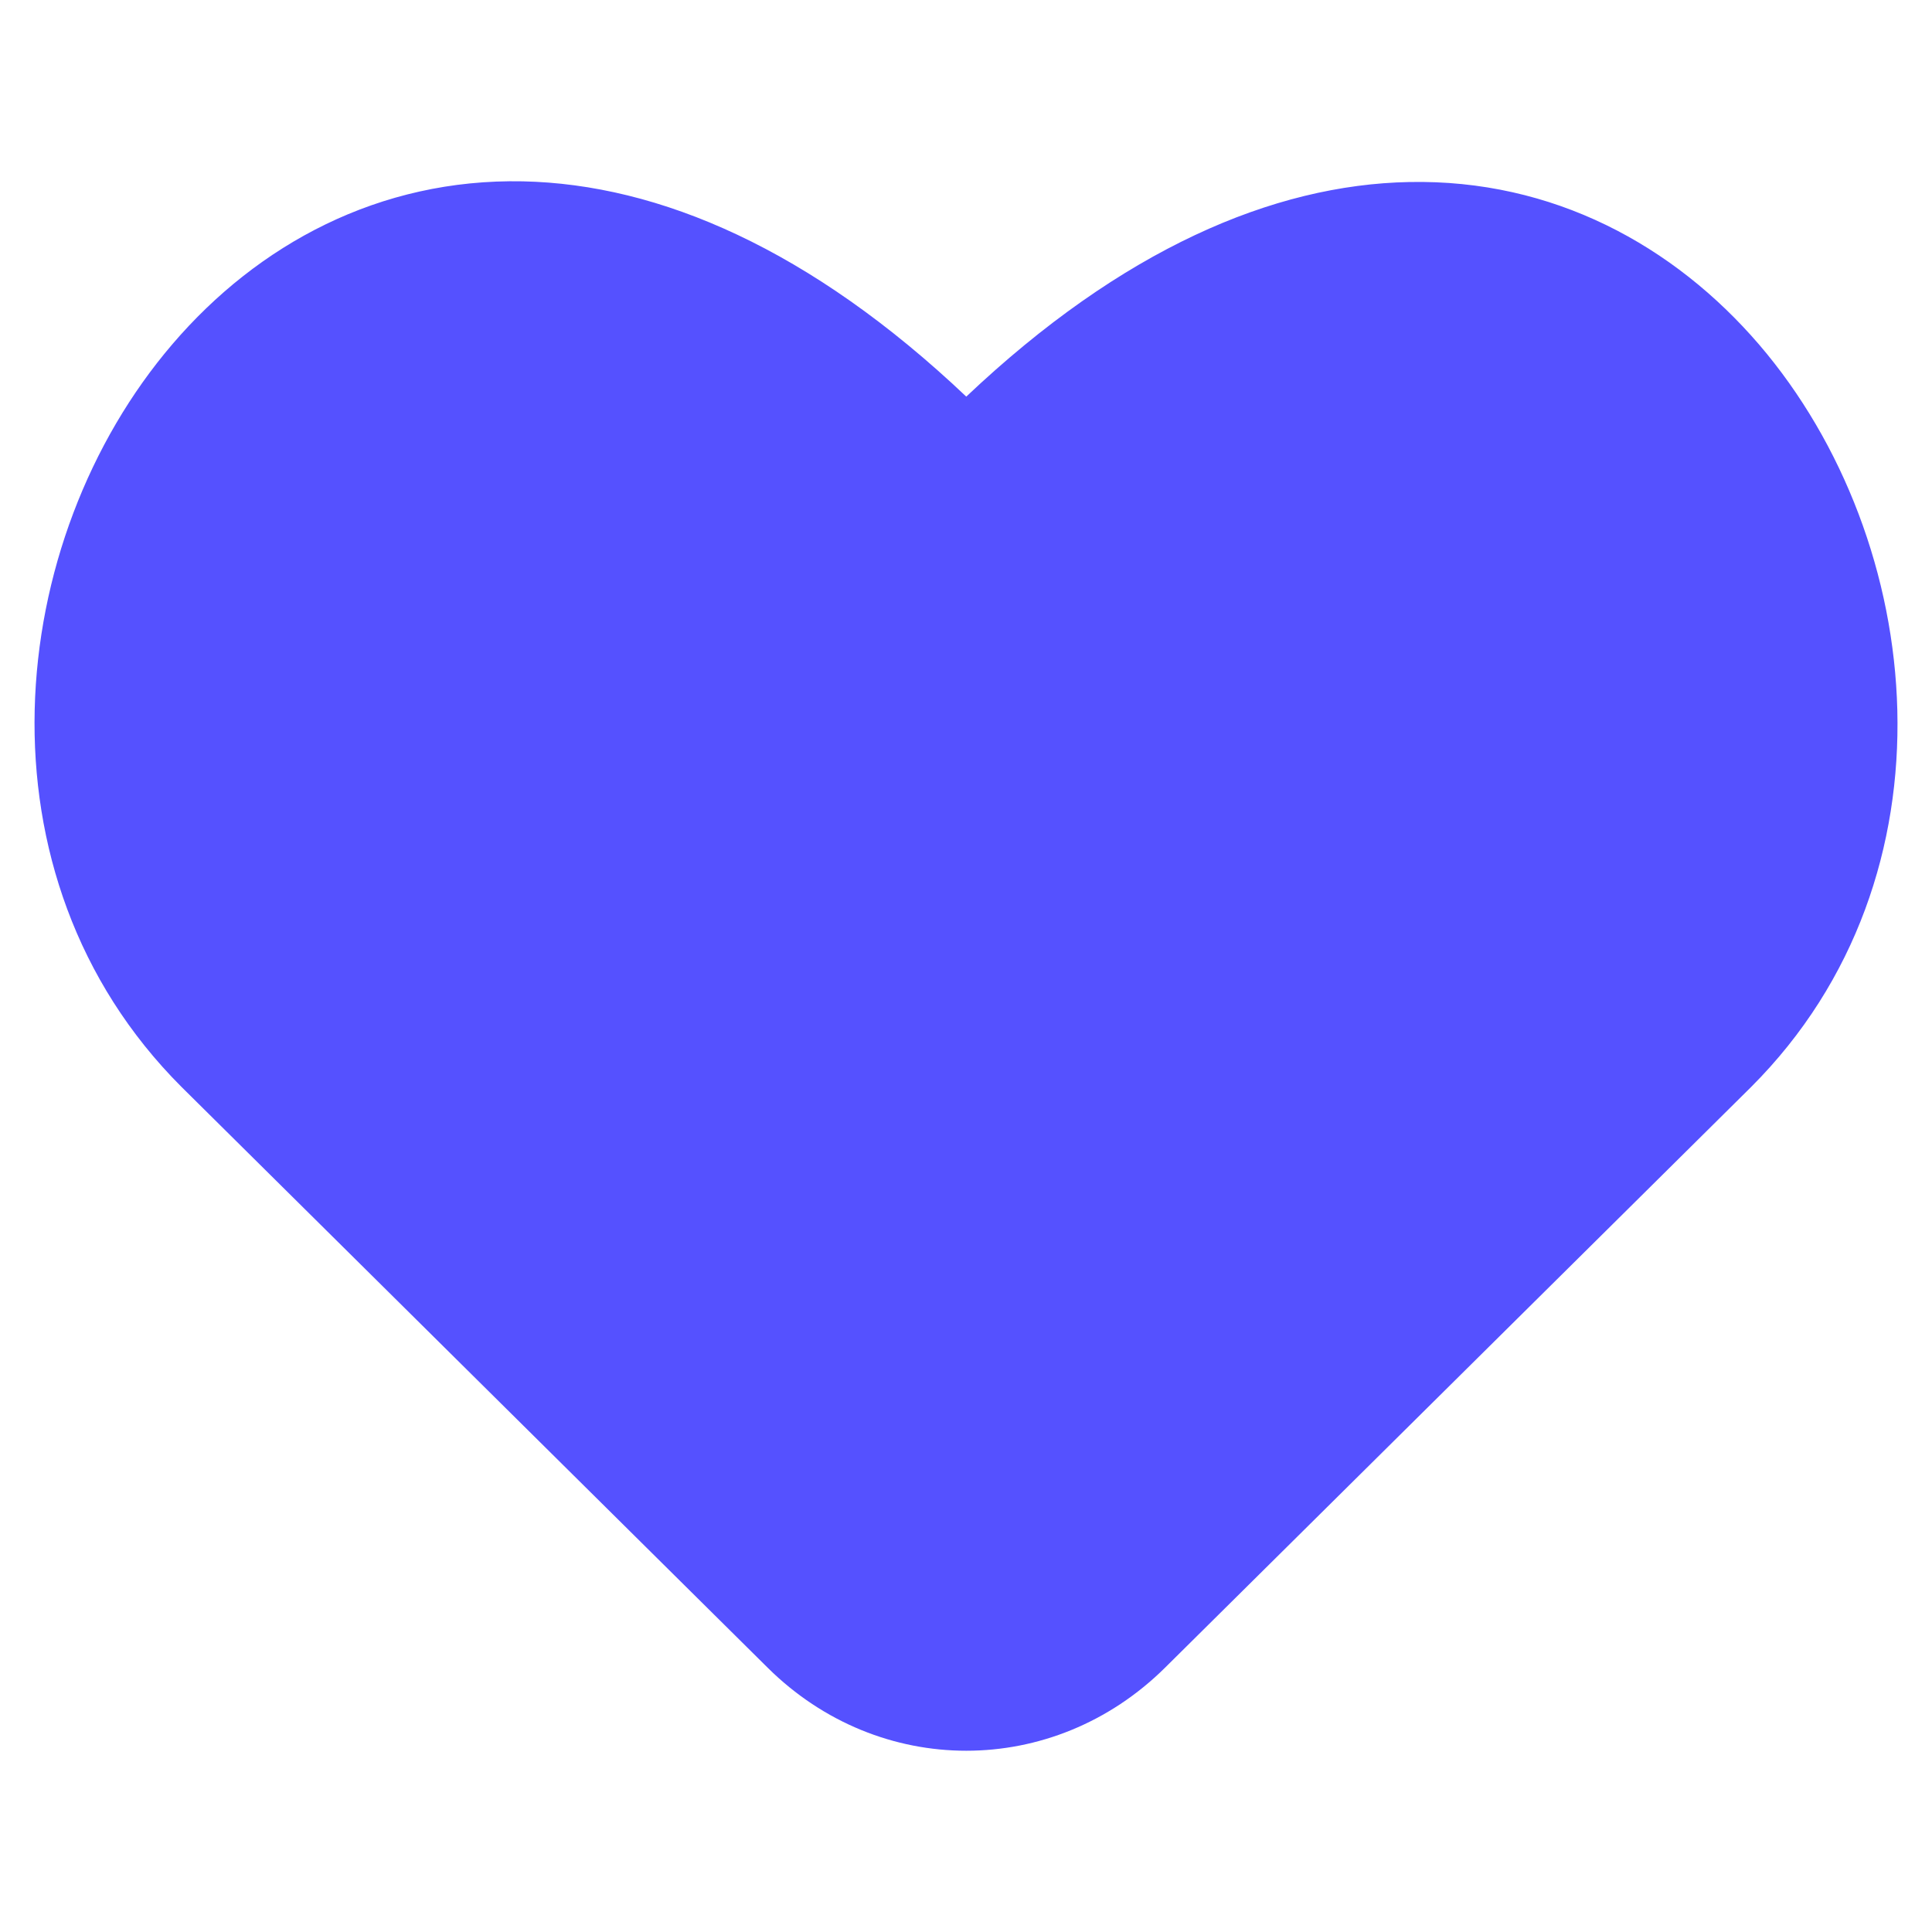 <svg width="14" height="14" viewBox="0 0 14 14" fill="none" xmlns="http://www.w3.org/2000/svg">
<path fill-rule="evenodd" clip-rule="evenodd" d="M3.789 1.314C4.777 1.335 5.874 1.805 7.002 2.874C8.129 1.807 9.225 1.338 10.212 1.319C11.253 1.298 12.13 1.778 12.748 2.498C13.966 3.92 14.218 6.348 12.69 7.876L12.689 7.877L8.442 12.085C7.632 12.887 6.372 12.887 5.563 12.085L1.316 7.877L1.315 7.876C-0.217 6.344 0.032 3.914 1.251 2.492C1.868 1.772 2.747 1.293 3.789 1.314Z" fill="#5551FF"/>
</svg>
